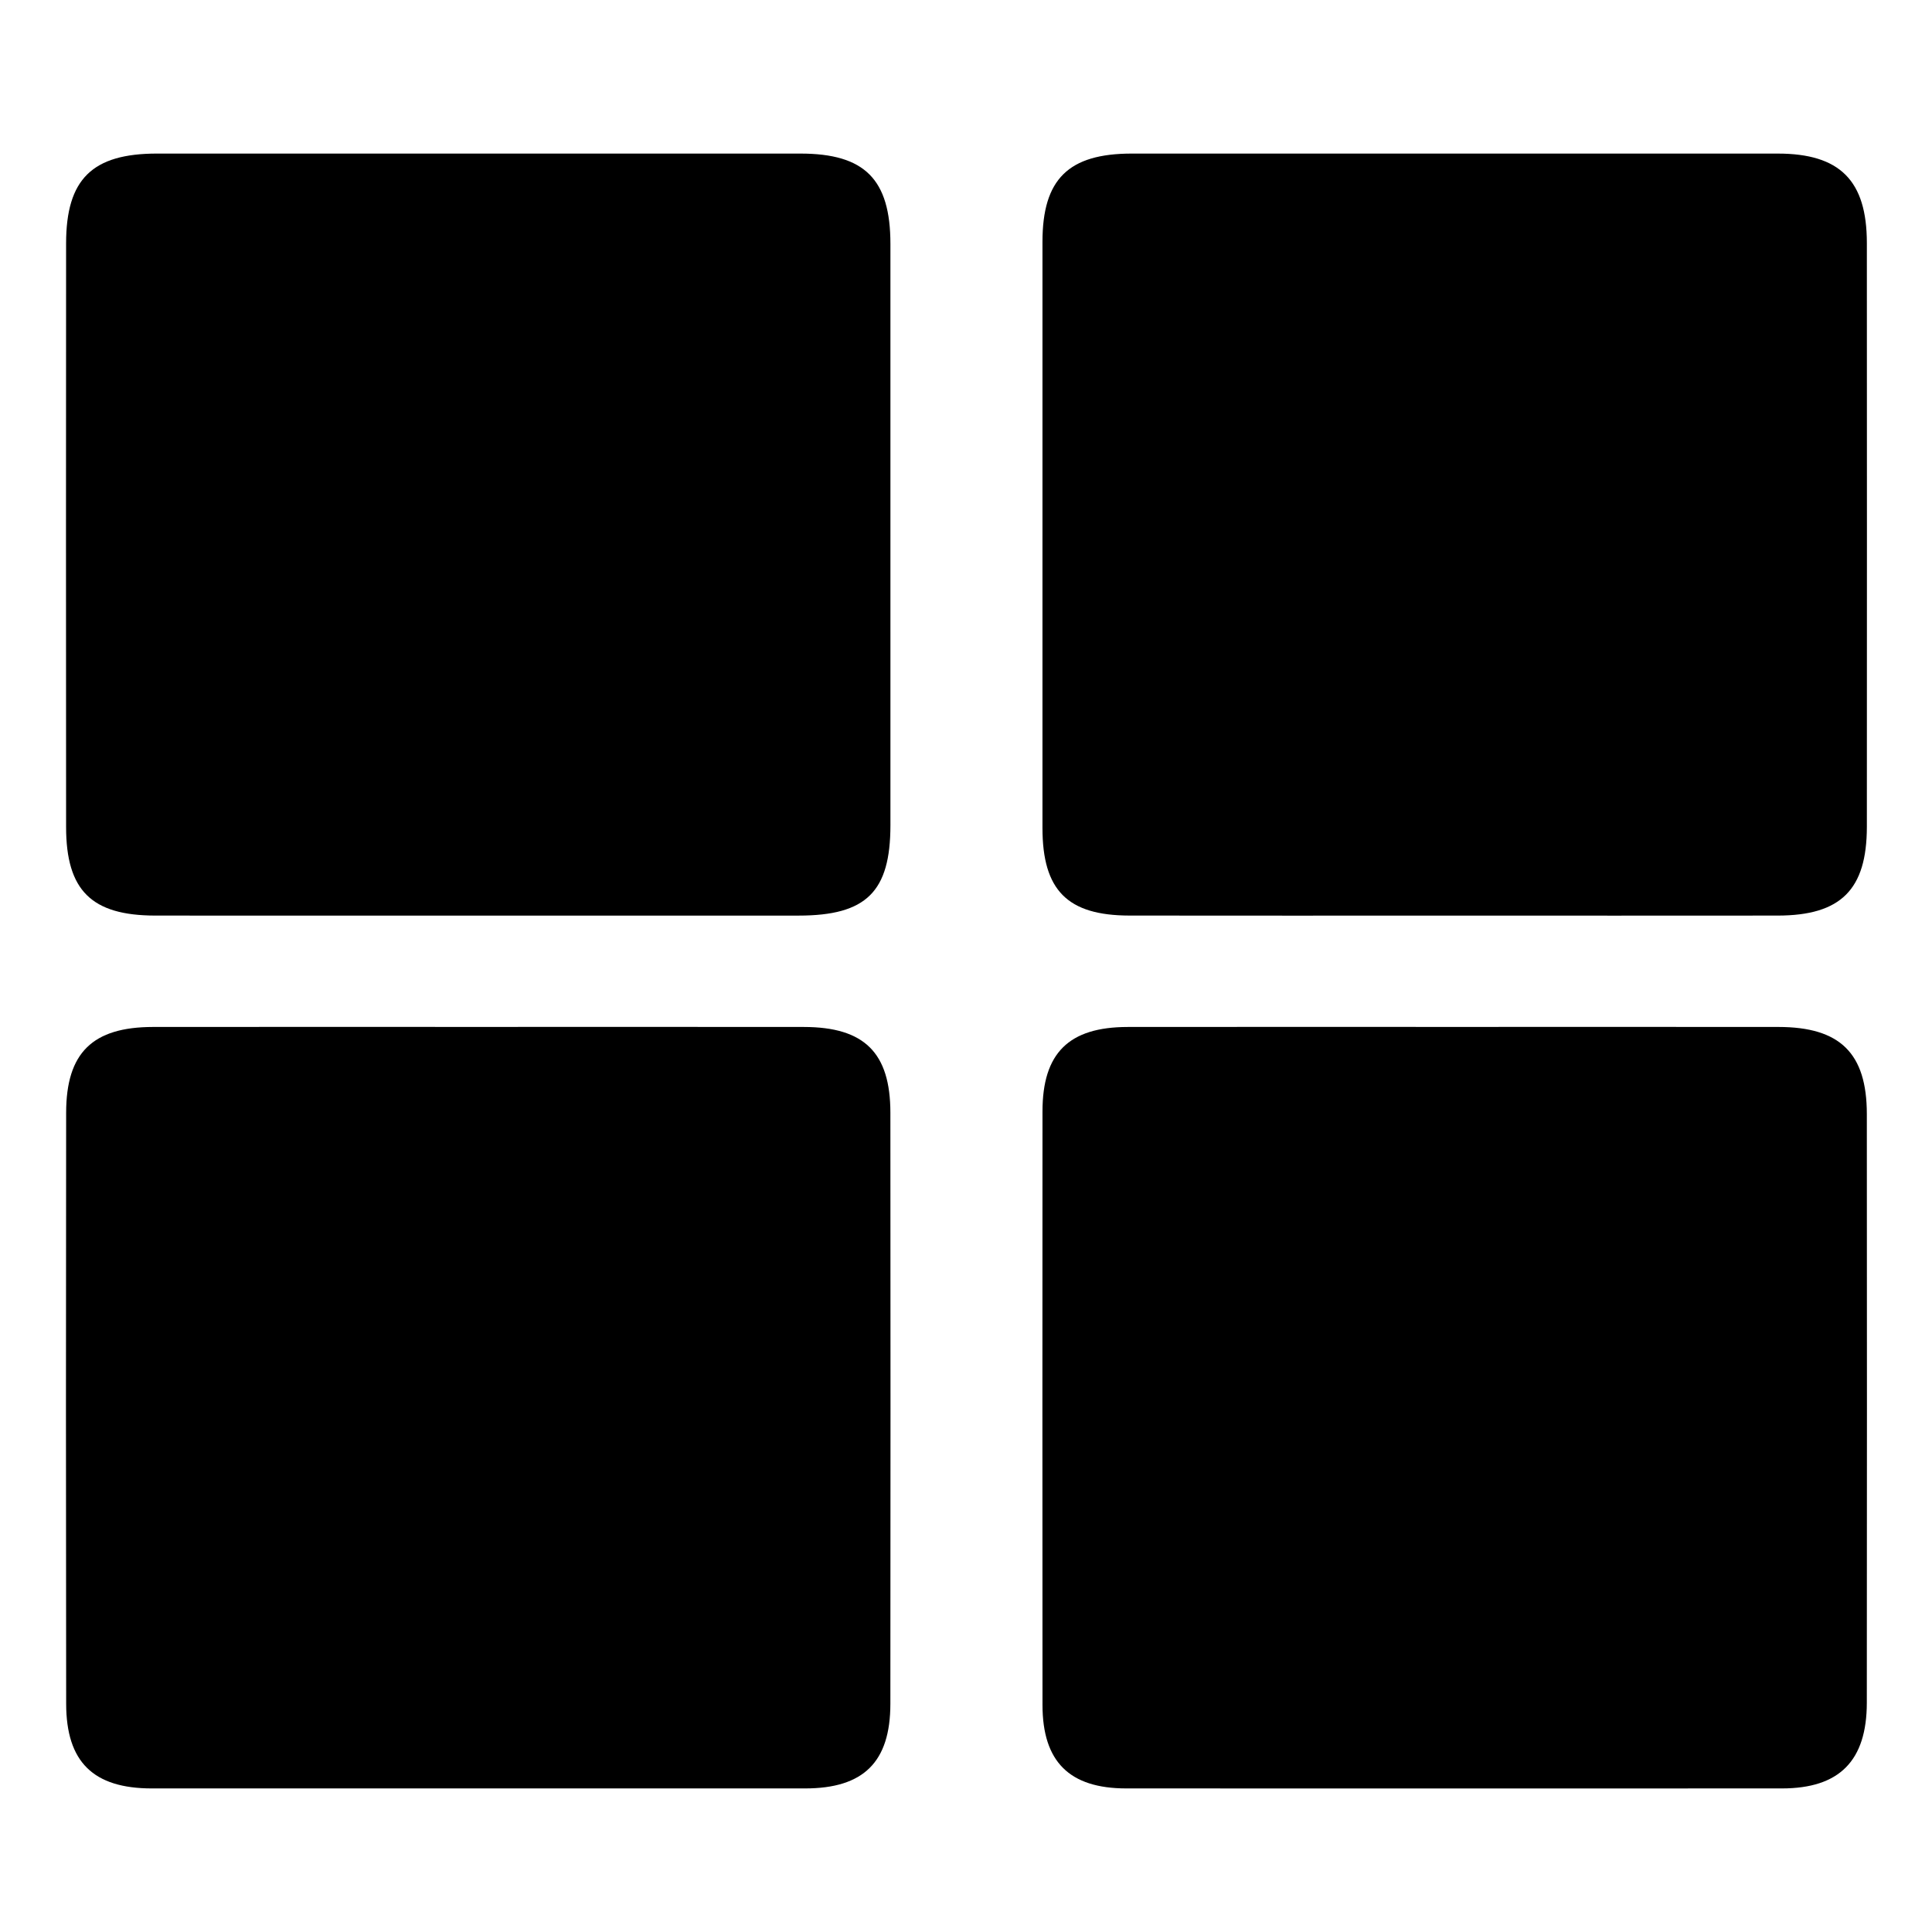<?xml version="1.0" encoding="utf-8"?>
<!-- Generator: Adobe Illustrator 16.0.0, SVG Export Plug-In . SVG Version: 6.00 Build 0)  -->
<!DOCTYPE svg PUBLIC "-//W3C//DTD SVG 1.1//EN" "http://www.w3.org/Graphics/SVG/1.1/DTD/svg11.dtd">
<svg version="1.1" xmlns="http://www.w3.org/2000/svg" xmlns:xlink="http://www.w3.org/1999/xlink" x="0px" y="0px" width="400px"
	 height="400px" viewBox="0 0 400 400" enable-background="new 0 0 400 400" xml:space="preserve">
<g id="Layer_1" display="none">
	<g id="Layer_1_1_">
		<g display="inline">
			<path fill="#3C474B" d="M203.938,390c-3.958,0-7.917,0-11.874,0c-0.702-0.217-1.39-0.521-2.107-0.635
				c-22.704-3.604-40.163-19.699-45.628-42.088c-0.374-1.532-0.742-3.066-1.154-4.771c-32.065,0-63.939,0-95.814,0
				c0-5.192,0-10.388,0-15.583c18.859-0.717,32.628-15.311,32.128-36.816c-0.813-34.973-0.2-69.979-0.231-104.969
				c-0.009-10.201,1.109-20.263,4.2-29.979c12.614-39.654,39.971-64.229,78.985-76.754c2.139-0.688,4.32-1.243,6.764-1.941
				c-0.777-0.963-1.229-1.536-1.694-2.098c-17.836-21.518-8.113-54.313,18.554-62.53c2.218-0.684,4.492-1.188,6.74-1.775
				c3.464,0,6.925,0,10.388,0c0.574,0.21,1.134,0.504,1.728,0.621C235.434,16.646,247.773,51,228,74.935
				c-0.37,0.45-0.646,0.98-0.542,0.822c9.954,4.078,20.344,7.232,29.659,12.342c38.468,21.1,60.082,52.707,59.68,97.836
				c-0.321,36.215-0.071,72.436-0.059,108.654c0.004,10.138,3.994,18.443,11.719,24.958c5.82,4.912,12.777,6.773,20.185,7.376
				c0,5.195,0,10.39,0,15.583c-31.961,0-63.921,0-95.931,0c-0.249,1.169-0.391,1.885-0.554,2.592
				c-5.076,21.99-18.28,36.45-39.962,42.988C209.496,388.9,206.691,389.371,203.938,390z M312.3,326.618
				c-0.485-0.9-0.661-1.351-0.938-1.72c-7.463-9.974-10.59-21.129-10.5-33.621c0.259-36.354,0.066-72.709,0.101-109.066
				c0.022-23.665-8.086-44.218-24.771-60.829C247.4,92.725,212.359,83.886,173.204,92.13c-42.087,8.86-79.727,45.354-78.341,98.017
				c0.91,34.602,0.118,69.246,0.2,103.871c0.026,11.406-2.991,21.689-10.136,30.678c-0.392,0.492-0.566,1.158-0.926,1.924
				C160.151,326.618,235.93,326.618,312.3,326.618z M190.082,71.349c0-7.186,0-14.273,0-21.433c5.508,0,10.583,0,15.889,0
				c0,3.792,0,7.239,0,10.686c0,3.55,0,7.099,0,10.731c10.09-2.509,16.955-13.474,15.654-24.526
				c-1.423-12.084-11.279-20.905-23.422-20.961c-12.389-0.057-22.352,8.701-23.82,20.938
				C173.058,57.831,179.89,68.771,190.082,71.349z M159.449,342.511c3.362,18.511,21.378,32.609,39.835,31.663
				c18.481-0.947,35.729-15.576,37.062-31.663c-4.826,0-9.641-0.104-14.441,0.095c-0.875,0.037-2.045,1.125-2.496,2.021
				c-4.489,8.894-11.598,13.653-21.595,13.594c-9.842-0.06-16.817-4.833-21.234-13.575c-0.455-0.899-1.613-2.002-2.484-2.037
				C169.294,342.407,164.48,342.511,159.449,342.511z"/>
			<path fill="#02B0ED" d="M268.918,199.858c-23.665,0-47.102,0-70.728,0c0-26.324,0-52.48,0-78.646
				C231.668,116.11,276.174,142.147,268.918,199.858z"/>
		</g>
	</g>
	<g id="Layer_2">
		<path display="inline" d="M48.695,343.55c0-4.85-0.01-9.073,0.01-13.296c0.003-0.73,0.138-1.463,0.228-2.359
			c2.385-0.385,4.739-0.615,7.017-1.16c14.598-3.492,24.666-16.113,24.691-31.176c0.061-35.631,0.688-71.275-0.132-106.887
			c-1.288-55.936,38.084-99.083,86.888-112.046c1.173-0.312,2.338-0.654,3.984-1.116c-8.893-9.568-12.279-20.678-10.481-33.206
			c1.396-9.723,5.919-17.901,13.438-24.293c14.898-12.667,37.391-12.605,52.172,0.241c8.504,7.391,12.959,16.846,13.533,28.123
			c0.564,11.128-3.084,20.745-10.17,28.37c10.086,4.13,20.445,7.443,29.925,12.428c29.007,15.255,49.286,38.088,57.271,70.449
			c1.915,7.77,2.669,15.997,2.729,24.022c0.278,37.122,0.484,74.254-0.021,111.374c-0.277,20.299,14.598,33.842,30.078,34.541
			c0.484,0.021,0.964,0.17,1.725,0.312c0,5.062,0,10.086,0,15.487c-31.921,0-63.869,0-95.993,0c-0.671,2.69-1.188,5.097-1.87,7.453
			c-7.238,25.082-29.961,41.494-56.089,40.549c-24.864-0.901-46.635-19.555-51.736-44.611c-0.572-2.807-1.645-3.251-4.138-3.245
			c-29.401,0.076-58.802,0.048-88.203,0.048C52.082,343.55,50.615,343.55,48.695,343.55z M315.414,327.473
			c-10.766-17.703-11.393-19.97-11.393-40.563c0-35.012-0.01-70.021,0.004-105.034c0.01-23.846-8.242-44.521-25.067-61.245
			c-28.7-28.529-63.663-37.509-102.719-29.561c-43.808,8.916-80.883,46.367-79.831,97.634c0.724,35.247,0.077,70.519,0.172,105.778
			c0.031,11.769-3.07,22.351-10.565,31.531c-0.271,0.332-0.4,0.776-0.738,1.459C162.111,327.473,238.529,327.473,315.414,327.473z
			 M208.324,70.286c9.873-2.225,16.844-13.078,15.811-24.236c-1.123-12.132-10.859-21.176-23.199-21.55
			c-12.372-0.375-22.584,8.276-24.386,20.656c-1.619,11.135,5.172,22.294,15.841,25.25c0-7.368,0-14.592,0-21.684
			c5.604,0,10.632,0,15.933,0C208.324,56.104,208.324,63.165,208.324,70.286z M161.478,343.553
			c3.091,18.282,21.095,32.561,39.678,31.922c18.652-0.642,36.041-15.201,37.822-31.922c-4.867,0-9.711-0.078-14.547,0.078
			c-0.843,0.027-2.041,0.872-2.414,1.655c-4.41,9.216-11.629,14.129-21.859,14.088c-10.069-0.037-17.172-4.933-21.573-13.965
			c-0.416-0.854-1.756-1.738-2.698-1.772C171.173,343.455,166.447,343.553,161.478,343.553z"/>
	</g>
	<g id="Layer_3">
		<path display="inline" d="M93.584,319.333c0-77.449,0-154.099,0-230.691c104.568-12.909,227.137,64.836,207.602,230.691
			C232.341,319.333,163.404,319.333,93.584,319.333z"/>
	</g>
	<g id="Layer_4">
		<path display="inline" d="M267.997,288.242c-73.048,58.826-166.478,41.386-218.763-22.406
			C-1.812,203.559,2.784,116.637,60.216,59.208C117.646,1.78,204.57-2.808,266.846,48.237
			c63.698,52.21,81.282,145.634,22.853,218.199c1.165,1.234,2.354,2.551,3.606,3.803c29.471,29.484,58.932,58.979,88.44,88.424
			c4.626,4.618,7.152,9.768,5.36,16.406c-2.911,10.796-15.477,15.146-24.386,8.399c-1.444-1.095-2.718-2.431-4.009-3.72
			c-29.058-29.036-58.109-58.078-87.139-87.145C270.298,291.327,269.27,289.807,267.997,288.242z M169.78,43.853
			C98.804,43.76,44.884,97.587,44.854,168.563C44.826,239.366,98.4,292.979,169.338,293.128
			c71.156,0.147,124.813-53.416,124.791-124.577C294.104,97.616,240.584,43.946,169.78,43.853z"/>
	</g>
	<g id="Layer_5" display="inline">
		<path d="M105.418,174.414c2.613,0,4.238,0,5.863,0c82.776,0,165.553-0.013,248.331,0.012c15.938,0.005,27.86,12.078,27.389,27.564
			c-0.414,13.586-11.64,24.953-25.247,25.545c-1.521,0.064-3.045,0.033-4.566,0.033c-82.085,0-164.169,0-246.253,0
			c-1.5,0-3,0-5.386,0c1.483,1.604,2.419,2.688,3.43,3.699c19.179,19.188,38.404,38.334,57.537,57.569
			c8.158,8.202,10.076,18.826,5.533,29c-4.632,10.372-14.618,16.595-25.837,15.992c-6.336-0.341-11.817-2.794-16.298-7.272
			C93.977,290.648,58,254.782,22.187,218.751c-10.147-10.21-9.957-25.188,0.227-35.76c9.602-9.969,19.518-19.632,29.305-29.421
			c25.838-25.843,51.656-51.706,77.536-77.505c8.252-8.226,19.238-10.218,29.38-5.595c9.853,4.491,16.254,14.888,15.717,25.701
			c-0.355,7.142-3.631,12.861-8.638,17.842c-19.138,19.035-38.193,38.153-57.277,57.243
			C107.661,172.03,106.92,172.839,105.418,174.414z"/>
	</g>
</g>
<g id="Layer_2_1_" display="none">
	<g display="inline">
		<path fill-rule="evenodd" clip-rule="evenodd" d="M199.428,386.322c-48.34-0.001-96.679-0.064-145.018,0.04
			c-13.813,0.03-25.364-4.629-33.762-15.695c-8.446-11.128-9.894-23.27-3.497-35.955c15.883-31.491,40.832-53.793,71.573-70.09
			c6.519-3.457,13.265-6.563,20.124-9.28c11.315-4.482,22.649-3.527,33.201,2.208c38.725,21.053,77.269,21.009,115.648-0.599
			c11.076-6.236,22.686-7.067,33.977-2.569c38.079,15.167,68.774,39.254,88.847,75.769c13.911,25.302-2.665,51.43-27.396,55.647
			c-3.264,0.556-6.652,0.503-9.984,0.505C295.234,386.332,247.332,386.322,199.428,386.322z"/>
		<path fill-rule="evenodd" clip-rule="evenodd" d="M292.494,126.506c-0.529,29.429-8.635,56.664-28.324,79.574
			c-37.175,43.256-96.384,41.98-131.75-2.814c-19.479-24.674-27.198-53.172-25.598-84.289c1.457-28.285,10.662-53.706,29.831-74.896
			c17.165-18.974,38.338-29.866,64.438-29.316c26.958,0.568,48.058,13.04,64.733,33.415
			C284.315,70.774,292.021,97.258,292.494,126.506z"/>
	</g>
</g>
<g id="Layer_3_1_" display="none">
	<path display="inline" fill-rule="evenodd" clip-rule="evenodd" d="M265.808,287.559c-73.495,59.65-167.989,38.958-217.76-25.075
		C-0.416,200.133,6.197,114.755,64.109,59.556c58.075-55.354,143.253-57.531,204.068-4.893
		c60.072,51.996,74.929,141.422,18.806,211.408c1.123,1.193,2.277,2.479,3.496,3.698c28.986,29,57.963,58.014,86.991,86.972
		c4.541,4.531,7.112,9.559,5.39,16.106c-2.852,10.839-15.466,15.114-24.276,8.187c-1.403-1.104-2.643-2.425-3.912-3.692
		c-28.473-28.457-56.943-56.913-85.385-85.399C268.025,290.679,267.045,289.136,265.808,287.559z M168.835,47.192
		C99.026,47.234,46.096,100.28,46.2,170.091c0.106,69.642,52.907,122.272,122.677,122.28
		c69.825,0.009,122.403-52.49,122.503-122.319C291.48,100.117,238.649,47.149,168.835,47.192z"/>
</g>
<g id="Layer_4_1_">
	<g>
		<path fill-rule="evenodd" clip-rule="evenodd" d="M301.213,189.566c-22.456,0-44.912,0.025-67.368-0.009
			c-12.852-0.02-18.009-5.235-18.013-18.133c-0.01-40.456-0.011-80.91,0.001-121.365c0.004-12.971,5.376-18.262,18.511-18.264
			c44.568-0.007,89.139-0.01,133.707,0.001c12.883,0.003,18.455,5.571,18.462,18.511c0.021,40.284,0.02,80.567,0.001,120.851
			c-0.006,13.028-5.373,18.383-18.448,18.401C345.781,189.588,323.497,189.567,301.213,189.566z"/>
		<path fill-rule="evenodd" clip-rule="evenodd" d="M99.06,212.615c22.457,0,44.914-0.02,67.371,0.008
			c12.516,0.015,17.905,5.322,17.914,17.75c0.031,40.799,0.033,81.599-0.003,122.397c-0.011,12.051-5.558,17.501-17.663,17.505
			c-45.084,0.013-90.17,0.013-135.255,0c-12.09-0.003-17.708-5.459-17.725-17.517c-0.058-40.8-0.055-81.6-0.004-122.398
			c0.016-12.414,5.479-17.726,17.994-17.738C54.146,212.597,76.603,212.615,99.06,212.615z"/>
		<path fill-rule="evenodd" clip-rule="evenodd" d="M99.002,189.567c-22.286,0-44.571,0.018-66.857-0.007
			c-13.199-0.015-18.451-5.199-18.46-18.316c-0.029-40.286-0.028-80.571,0-120.857c0.009-13.303,5.406-18.59,18.827-18.592
			c44.4-0.006,88.8-0.007,133.199,0.001c13.318,0.002,18.636,5.321,18.641,18.698c0.015,40.114,0.013,80.229,0.002,120.342
			c-0.004,13.81-4.992,18.719-19.008,18.728C143.231,189.577,121.117,189.567,99.002,189.567z"/>
		<path fill-rule="evenodd" clip-rule="evenodd" d="M301.358,212.615c22.285,0,44.57-0.017,66.854,0.006
			c12.76,0.012,18.287,5.426,18.296,18.025c0.029,40.627,0.033,81.255-0.003,121.881c-0.01,12.047-5.687,17.742-17.566,17.746
			c-45.256,0.017-90.512,0.017-135.767,0c-11.763-0.004-17.327-5.533-17.334-17.271c-0.025-40.971-0.024-81.94-0.001-122.91
			c0.006-12.072,5.445-17.453,17.638-17.469C256.104,212.594,278.731,212.616,301.358,212.615z"/>
	</g>
</g>
</svg>
